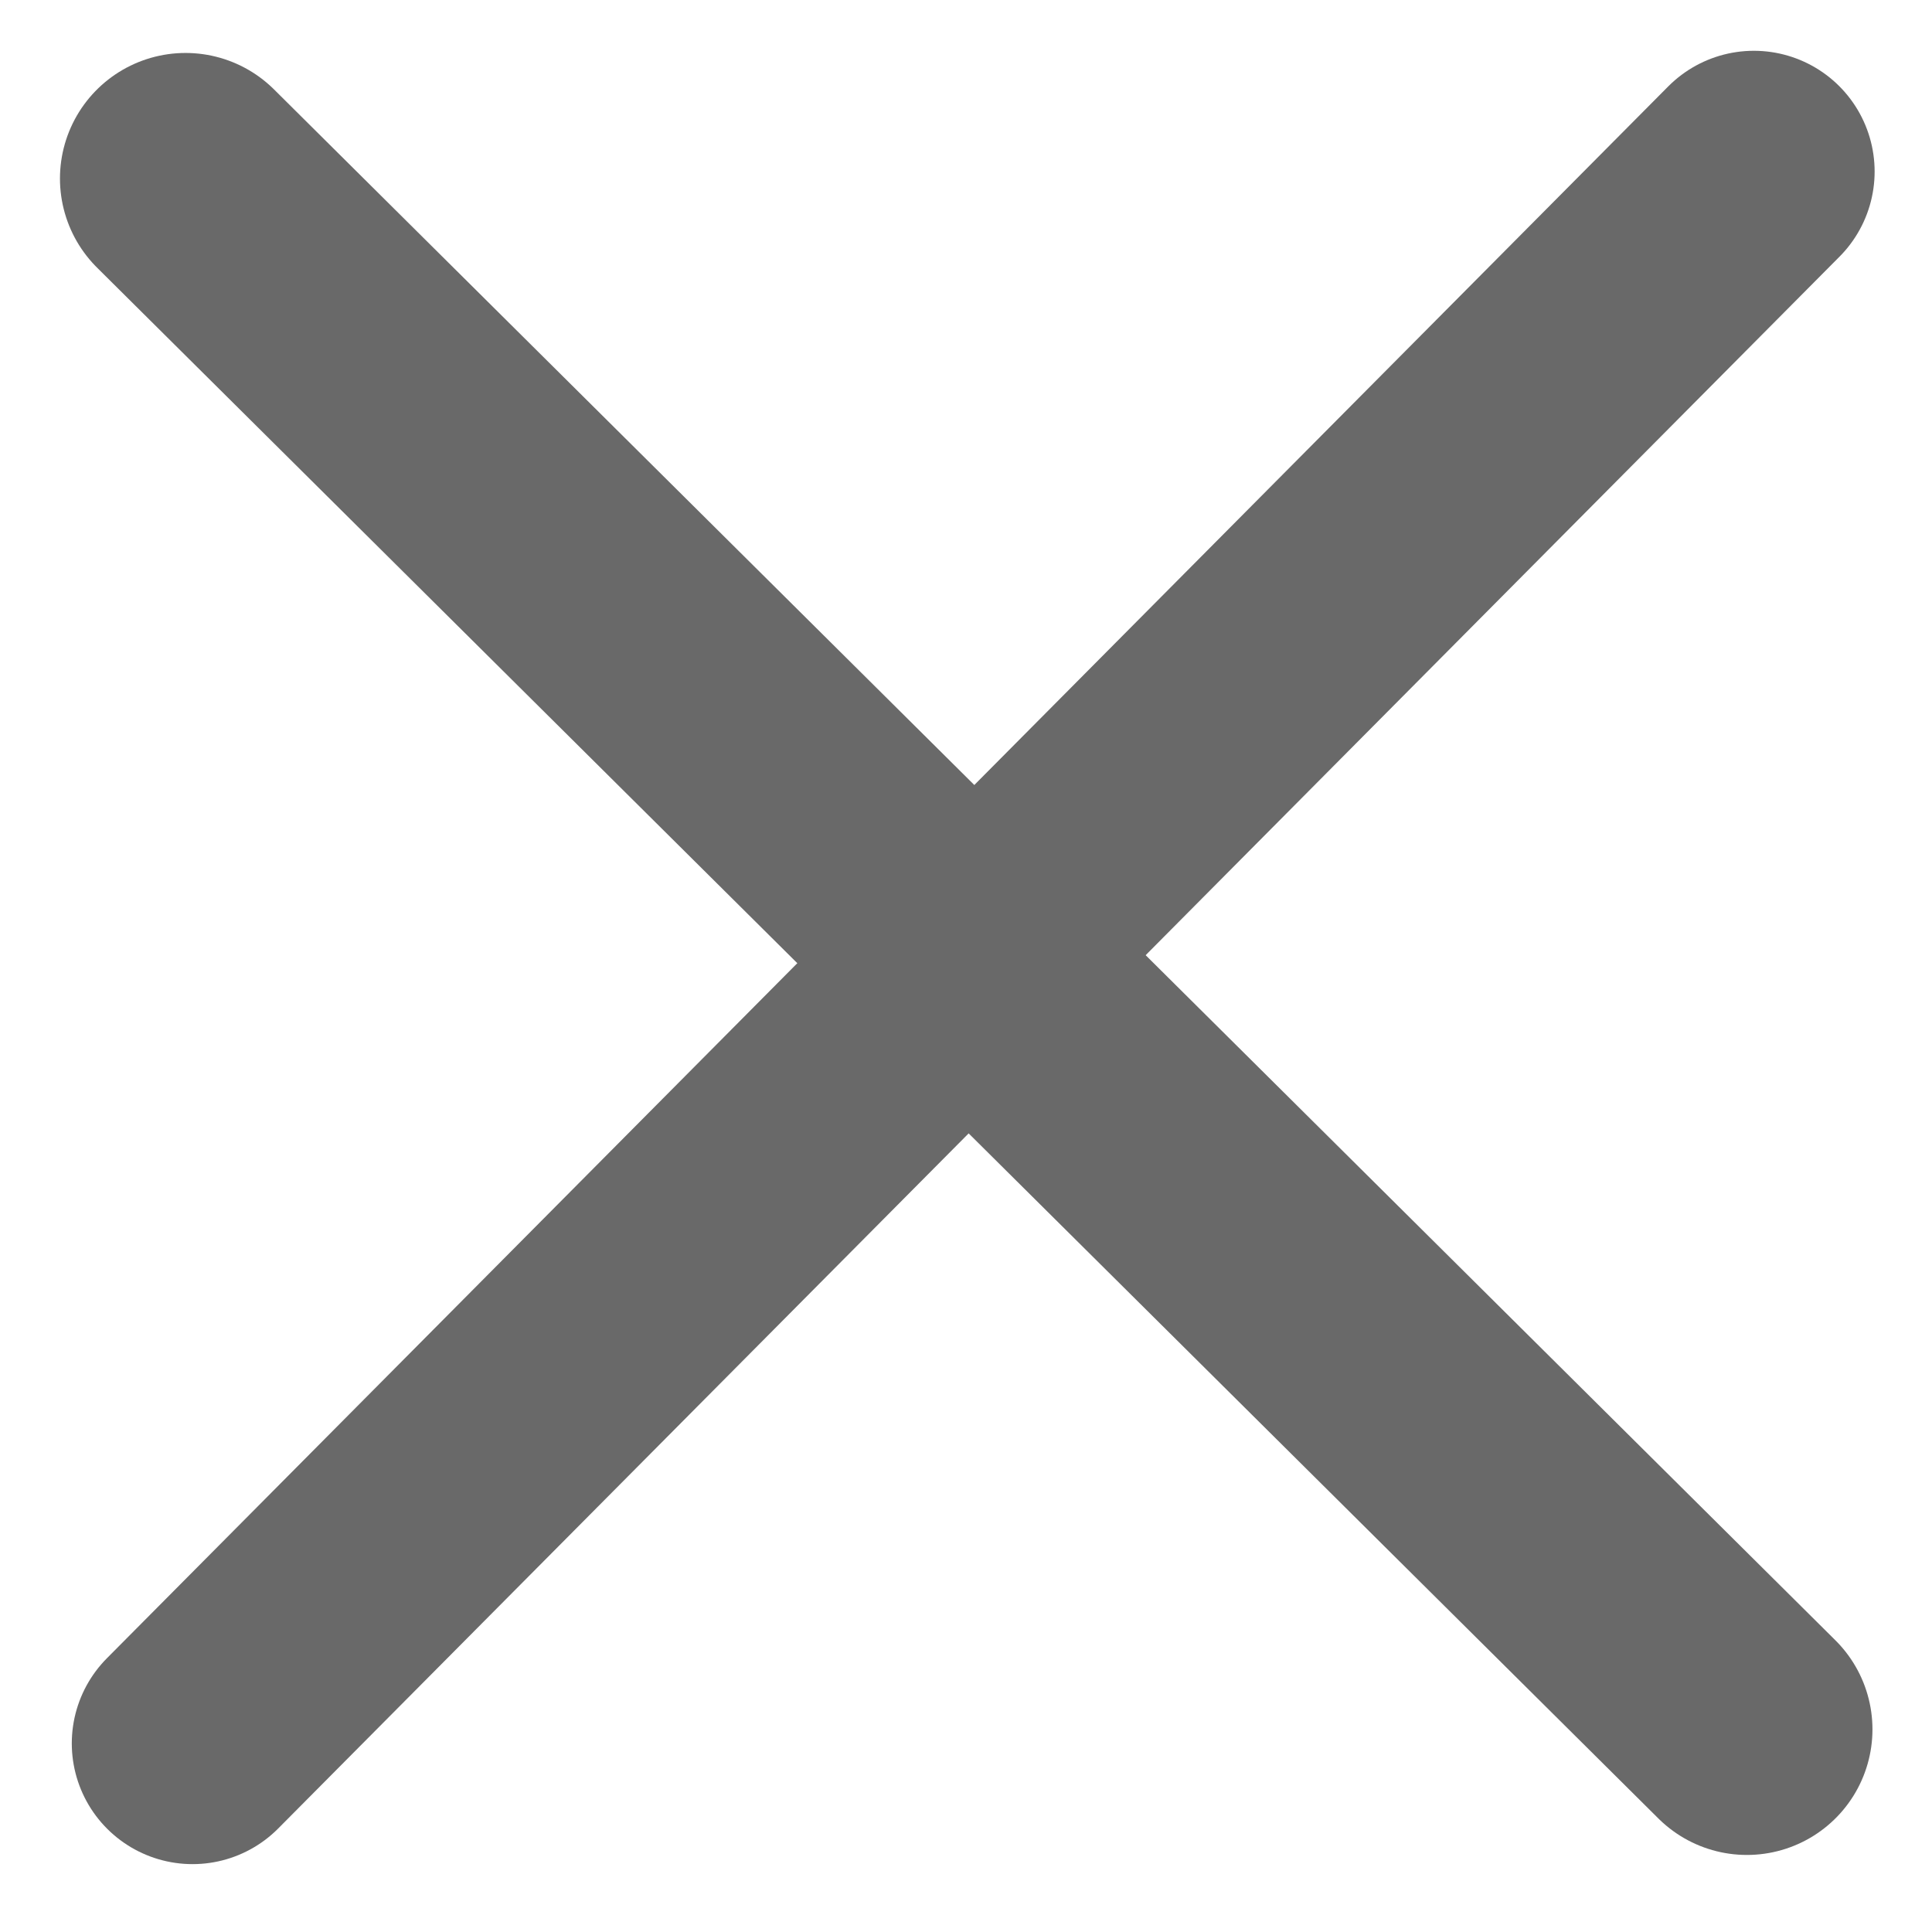 <?xml version="1.0" standalone="no"?>
<!DOCTYPE svg PUBLIC "-//W3C//DTD SVG 20010904//EN" "http://www.w3.org/TR/2001/REC-SVG-20010904/DTD/svg10.dtd">

<svg xmlns="http://www.w3.org/2000/svg" 
    xmlns:xlink="http://www.w3.org/1999/xlink"
    width="480pt"
    height="480pt"
    viewBox="0 0 480 480">
<defs/>

<path id="shape0" 
  transform="translate(46.097, 44.357)" 
  fill="none" 
  stroke="#696969"
  stroke-width="62.4" 
  stroke-linecap="round" 
  stroke-linejoin="bevel" 
  d="M0 0L387.909 385.3"/>

<path id="shape1"
  transform="translate(47.836, 42.618)" 
  fill="none" 
  stroke="#696969"
  stroke-width="60" 
  stroke-linecap="round" 
  stroke-linejoin="bevel" 
  d="M387.909 0L0 390.519"/>
</svg>
